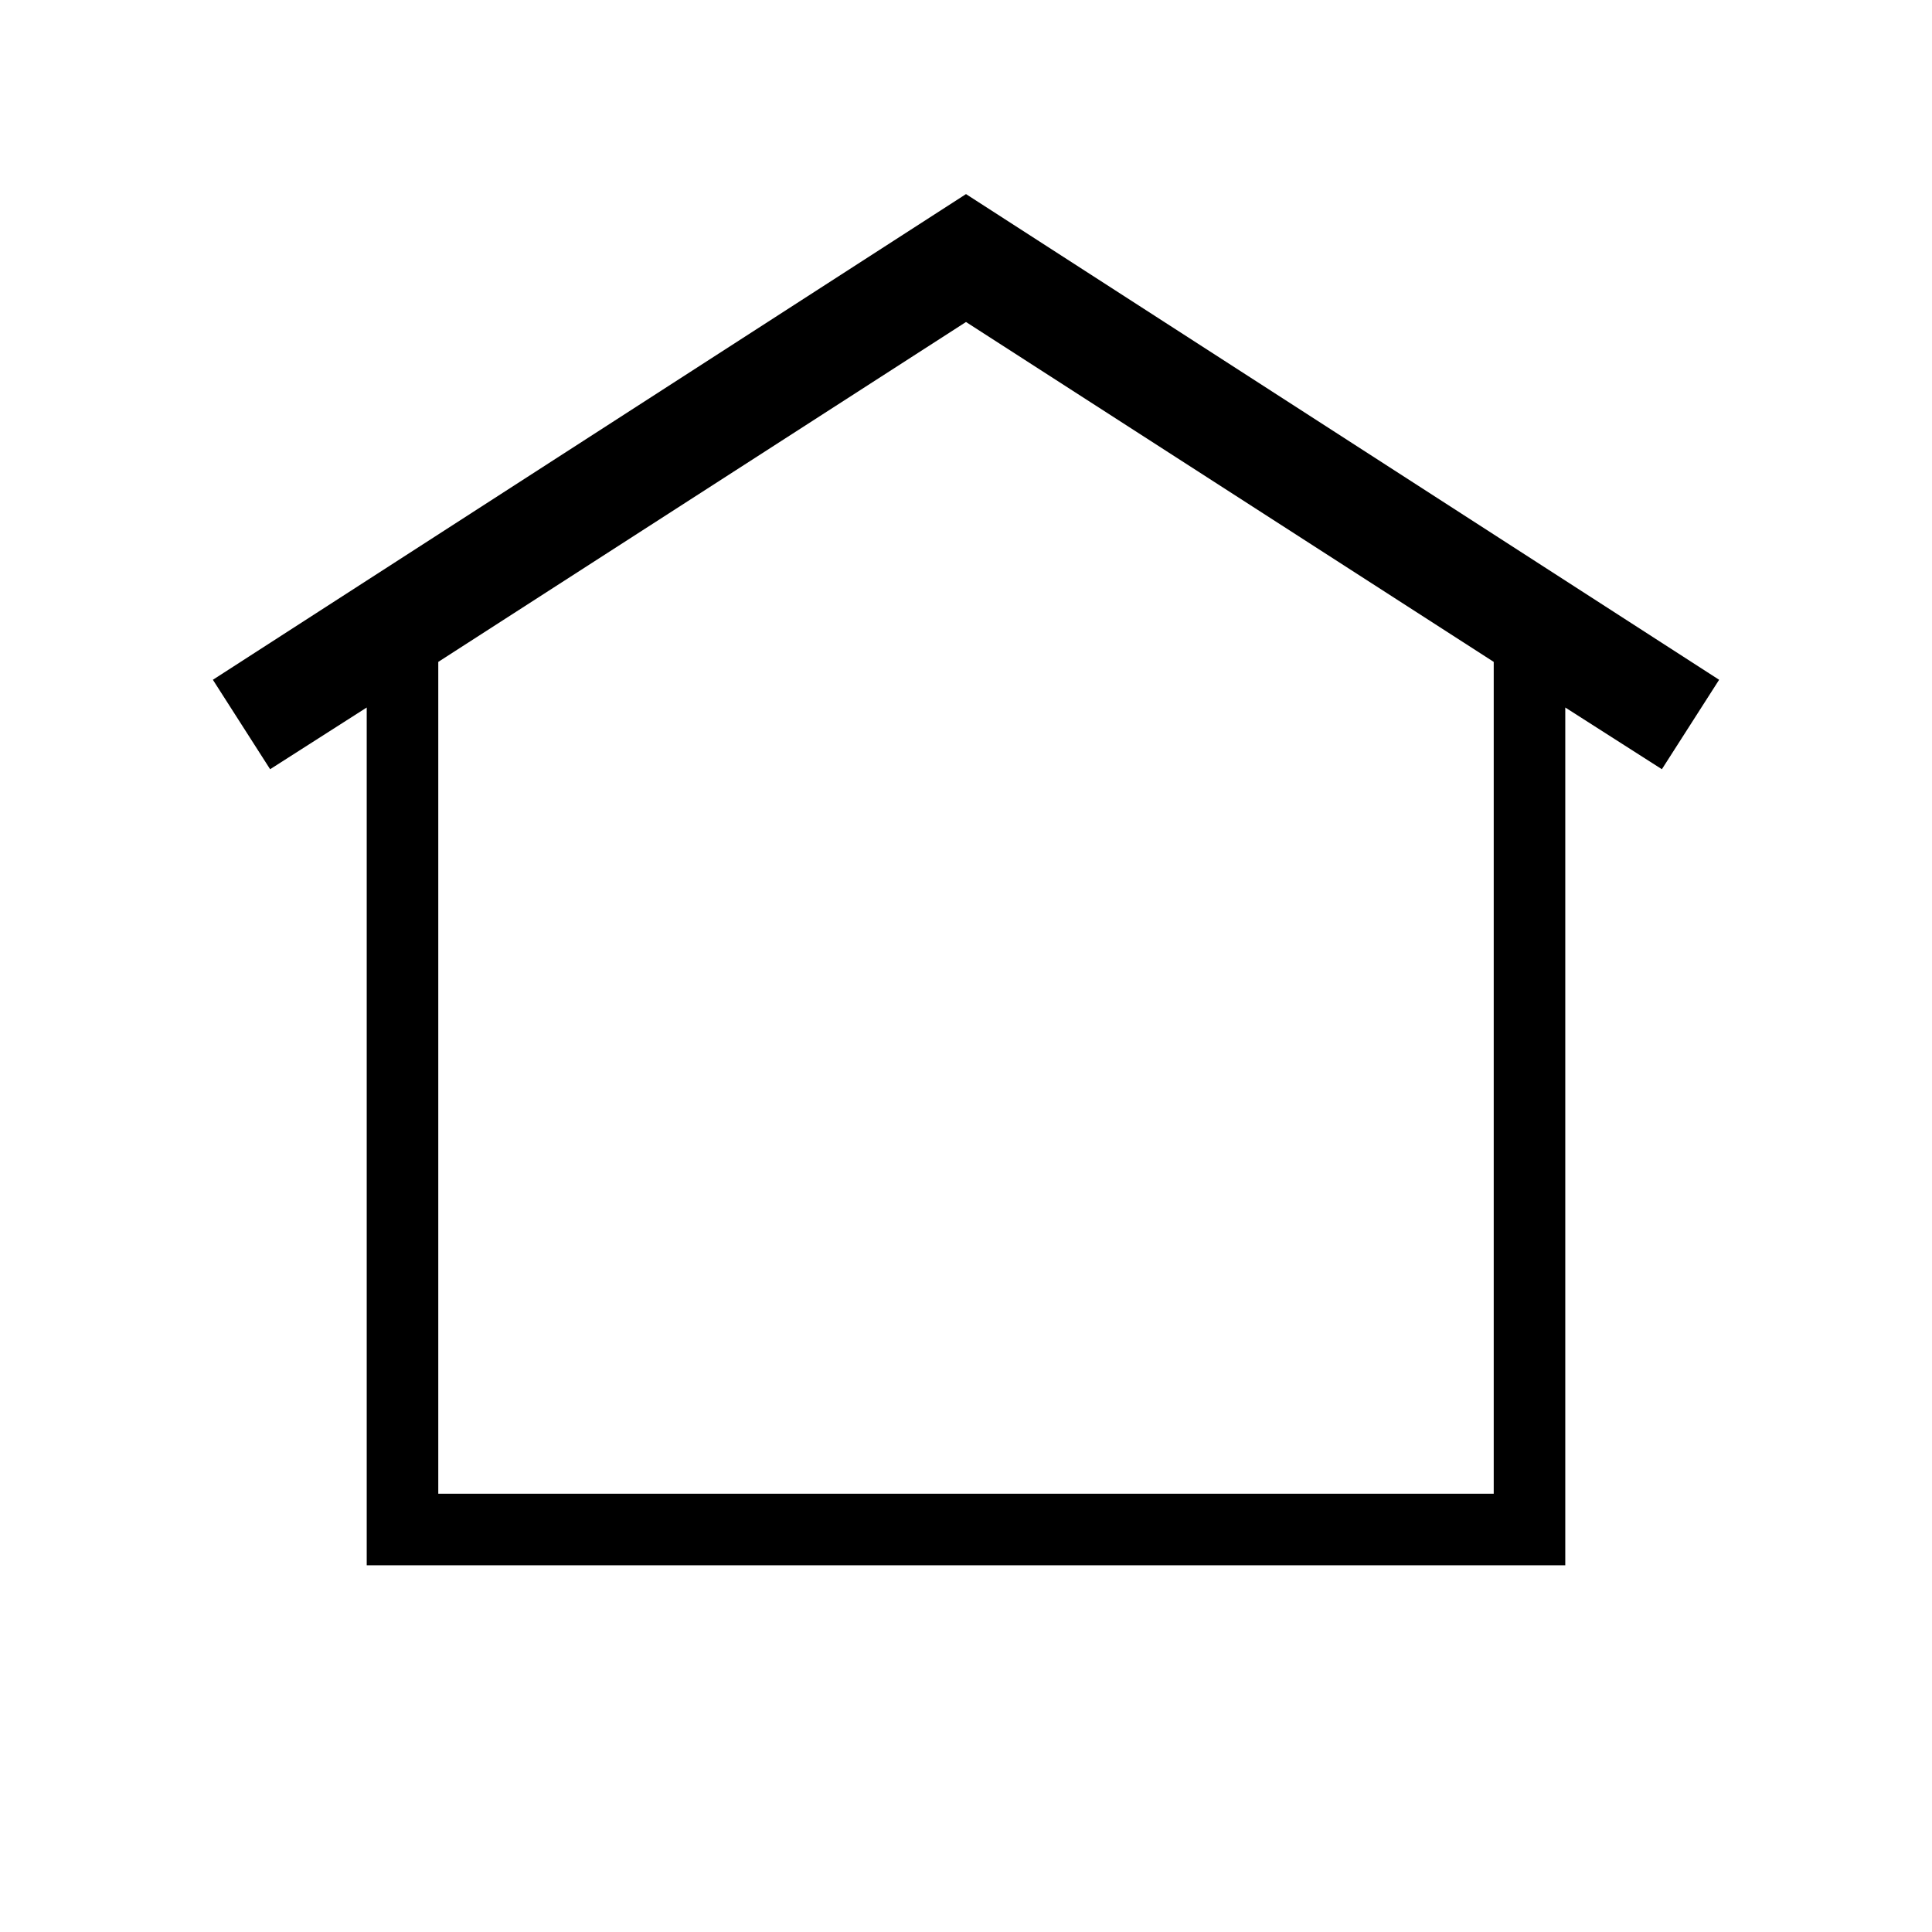 <svg xmlns="http://www.w3.org/2000/svg" xml:space="preserve" style="enable-background:new 0 0 216 216" viewBox="0 0 216 216"><path d="M192.2 76 108 21.7 23.8 76l6.4 10L41 79.1V175h134V79.1l10.8 6.9 6.4-10zM167 167H49V74l59-38 59 38v93z"/></svg>